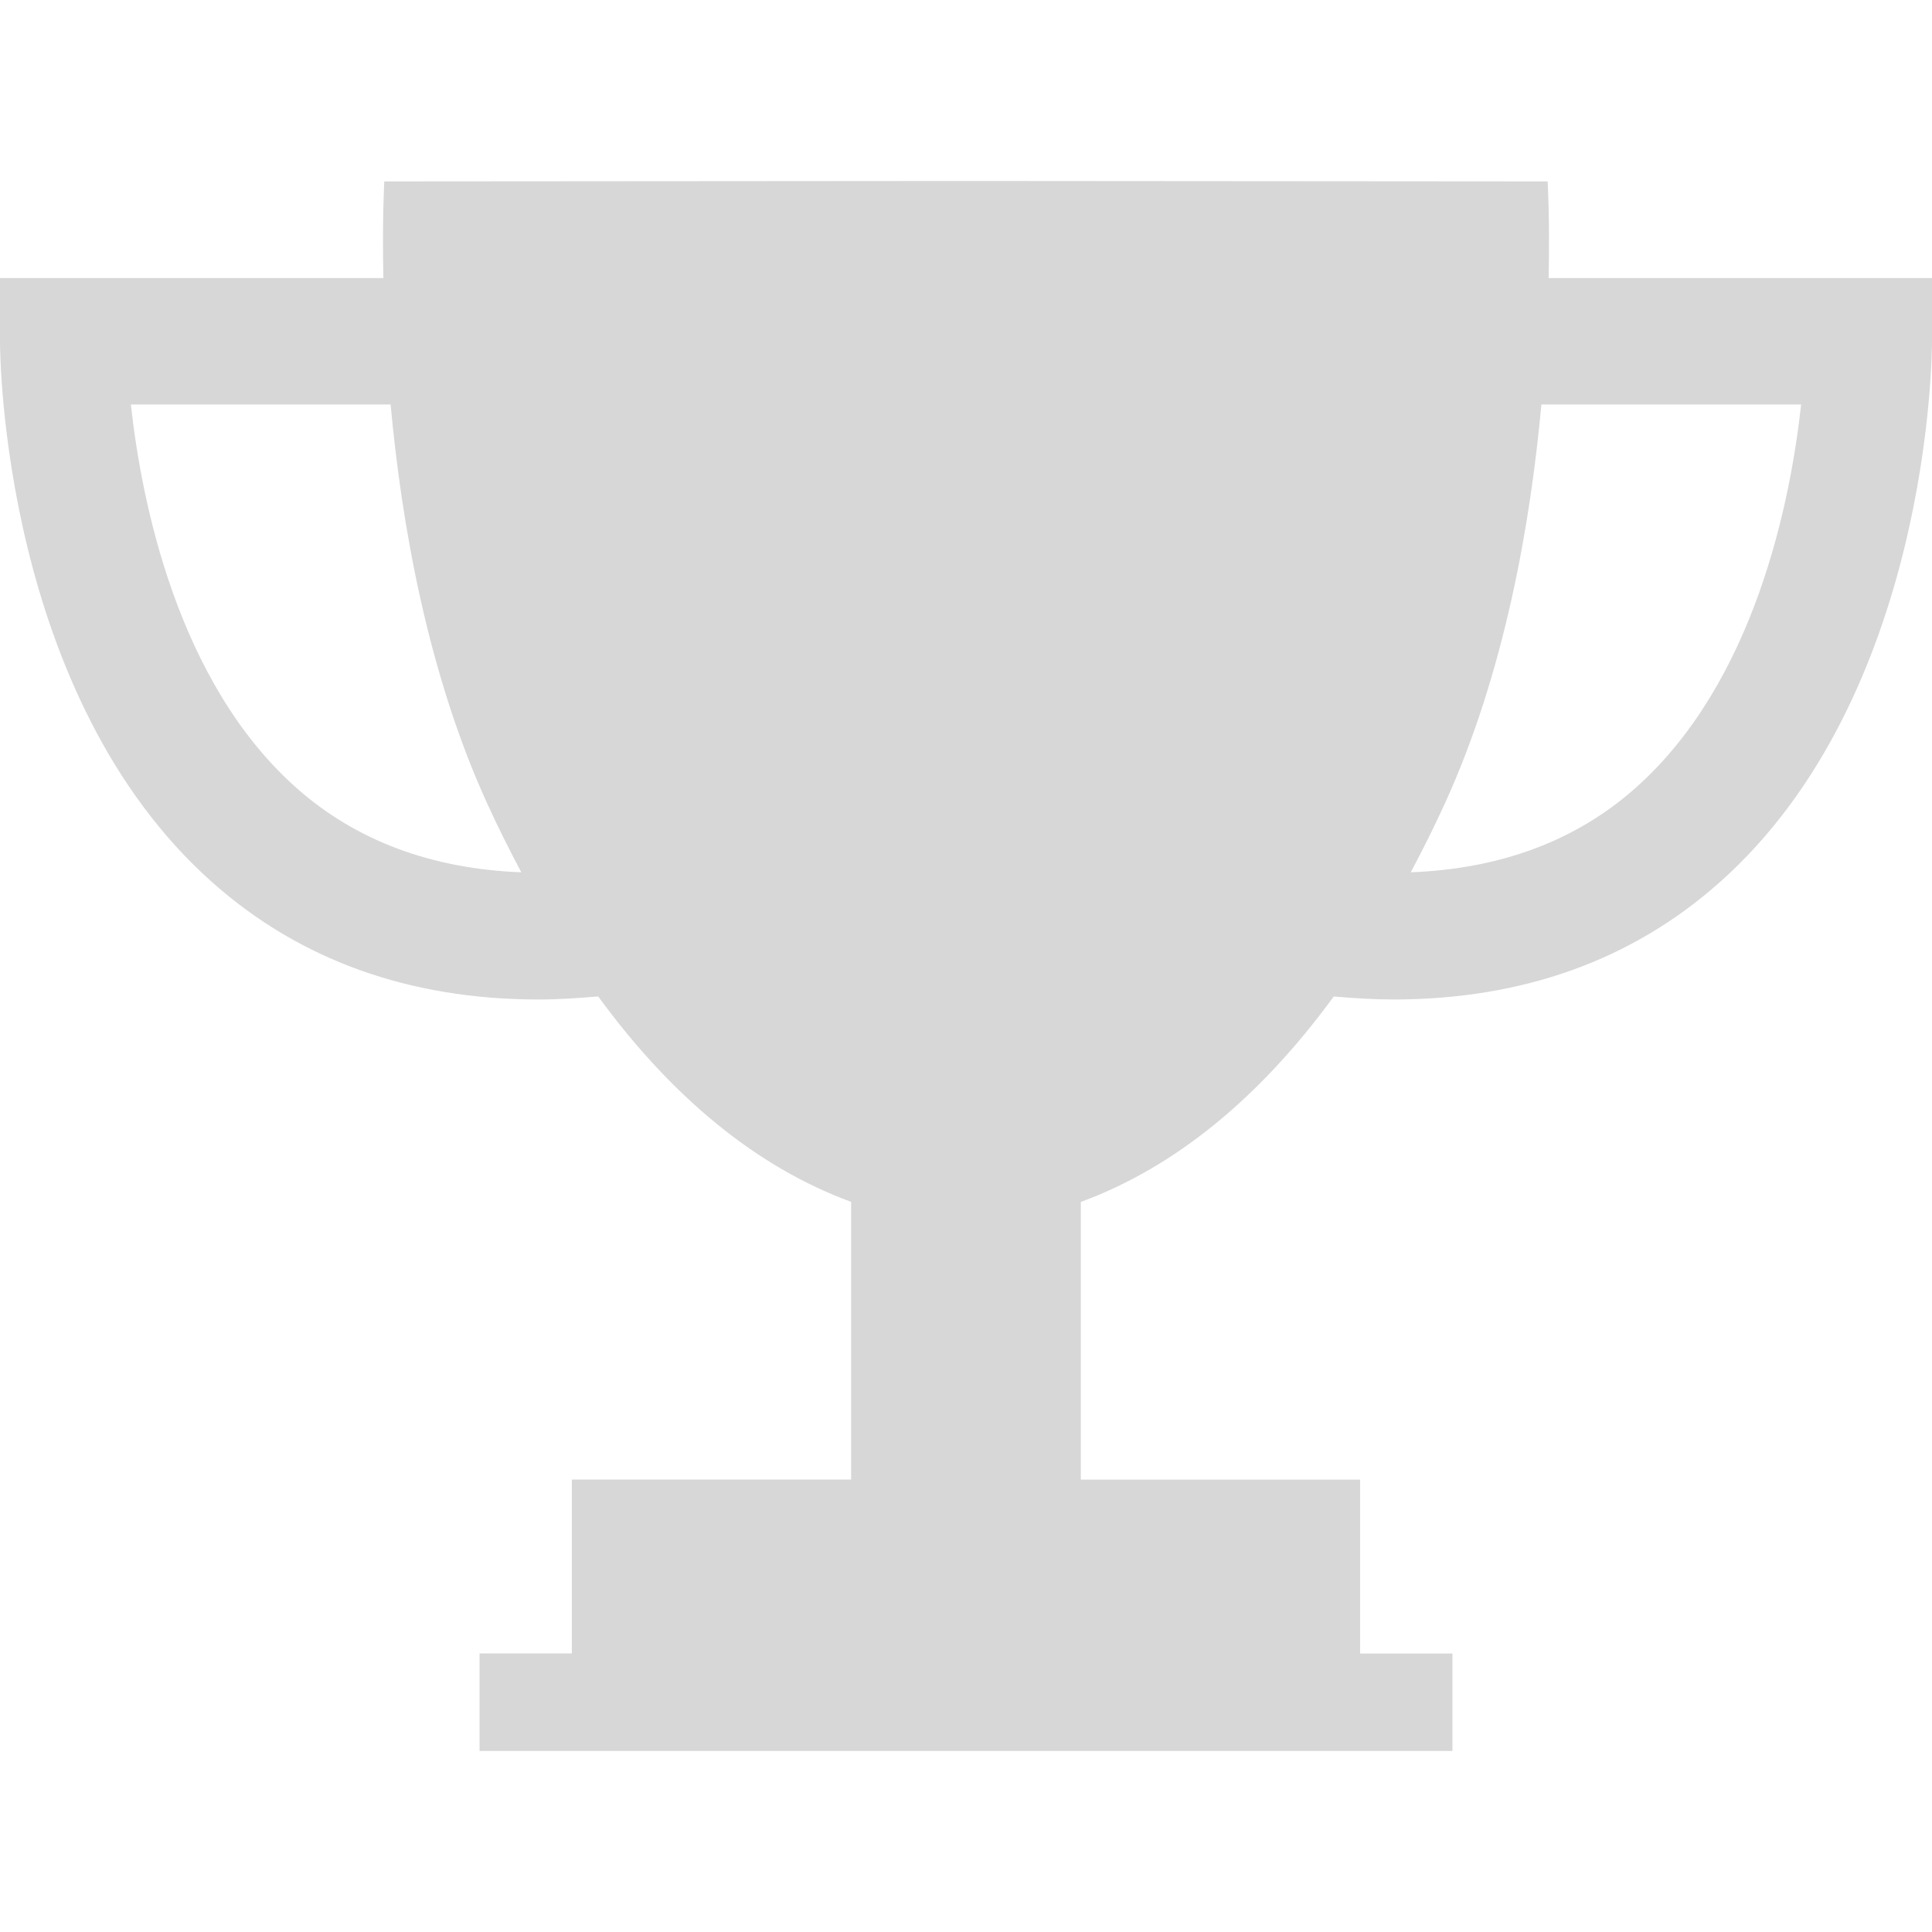 <?xml version="1.0"?>
<svg xmlns="http://www.w3.org/2000/svg" xmlns:xlink="http://www.w3.org/1999/xlink" xmlns:svgjs="http://svgjs.com/svgjs" version="1.1" width="512" height="512" x="0" y="0" viewBox="0 0 30.928 30.928" style="enable-background:new 0 0 512 512" xml:space="preserve" class=""><g>
<g xmlns="http://www.w3.org/2000/svg">
	<path d="M24.791,4.451c0.02-0.948-0.016-1.547-0.016-1.547l-9.264-0.007l0,0h-0.047h-0.047l0,0L6.152,2.904   c0,0-0.035,0.599-0.015,1.547H0v1.012c0,0.231,0.039,5.68,3.402,8.665C4.805,15.373,6.555,15.999,8.618,16   c0.312,0,0.633-0.021,0.958-0.049c1.172,1.605,2.526,2.729,4.049,3.289v4.445H9.154v2.784H7.677v1.561h7.74h0.094h7.74V26.47   h-1.478v-2.784h-4.471v-4.445c1.522-0.56,2.877-1.684,4.049-3.289C21.678,15.98,21.999,16,22.311,16   c2.062-0.002,3.812-0.627,5.215-1.873c3.363-2.985,3.402-8.434,3.402-8.665V4.451H24.791z M4.752,12.619   c-1.921-1.7-2.489-4.61-2.657-6.144h4.158c0.176,1.911,0.59,4.292,1.545,6.385c0.175,0.384,0.359,0.748,0.547,1.104   C6.912,13.909,5.706,13.462,4.752,12.619z M26.176,12.619c-0.953,0.844-2.16,1.29-3.592,1.345c0.188-0.355,0.372-0.72,0.547-1.104   c0.955-2.093,1.369-4.474,1.544-6.385h4.158C28.665,8.008,28.098,10.918,26.176,12.619z" fill="#d7d7d7" data-original="#000000" style="" class=""/>
</g>
<g xmlns="http://www.w3.org/2000/svg">
</g>
<g xmlns="http://www.w3.org/2000/svg">
</g>
<g xmlns="http://www.w3.org/2000/svg">
</g>
<g xmlns="http://www.w3.org/2000/svg">
</g>
<g xmlns="http://www.w3.org/2000/svg">
</g>
<g xmlns="http://www.w3.org/2000/svg">
</g>
<g xmlns="http://www.w3.org/2000/svg">
</g>
<g xmlns="http://www.w3.org/2000/svg">
</g>
<g xmlns="http://www.w3.org/2000/svg">
</g>
<g xmlns="http://www.w3.org/2000/svg">
</g>
<g xmlns="http://www.w3.org/2000/svg">
</g>
<g xmlns="http://www.w3.org/2000/svg">
</g>
<g xmlns="http://www.w3.org/2000/svg">
</g>
<g xmlns="http://www.w3.org/2000/svg">
</g>
<g xmlns="http://www.w3.org/2000/svg">
</g>
</g></svg>
